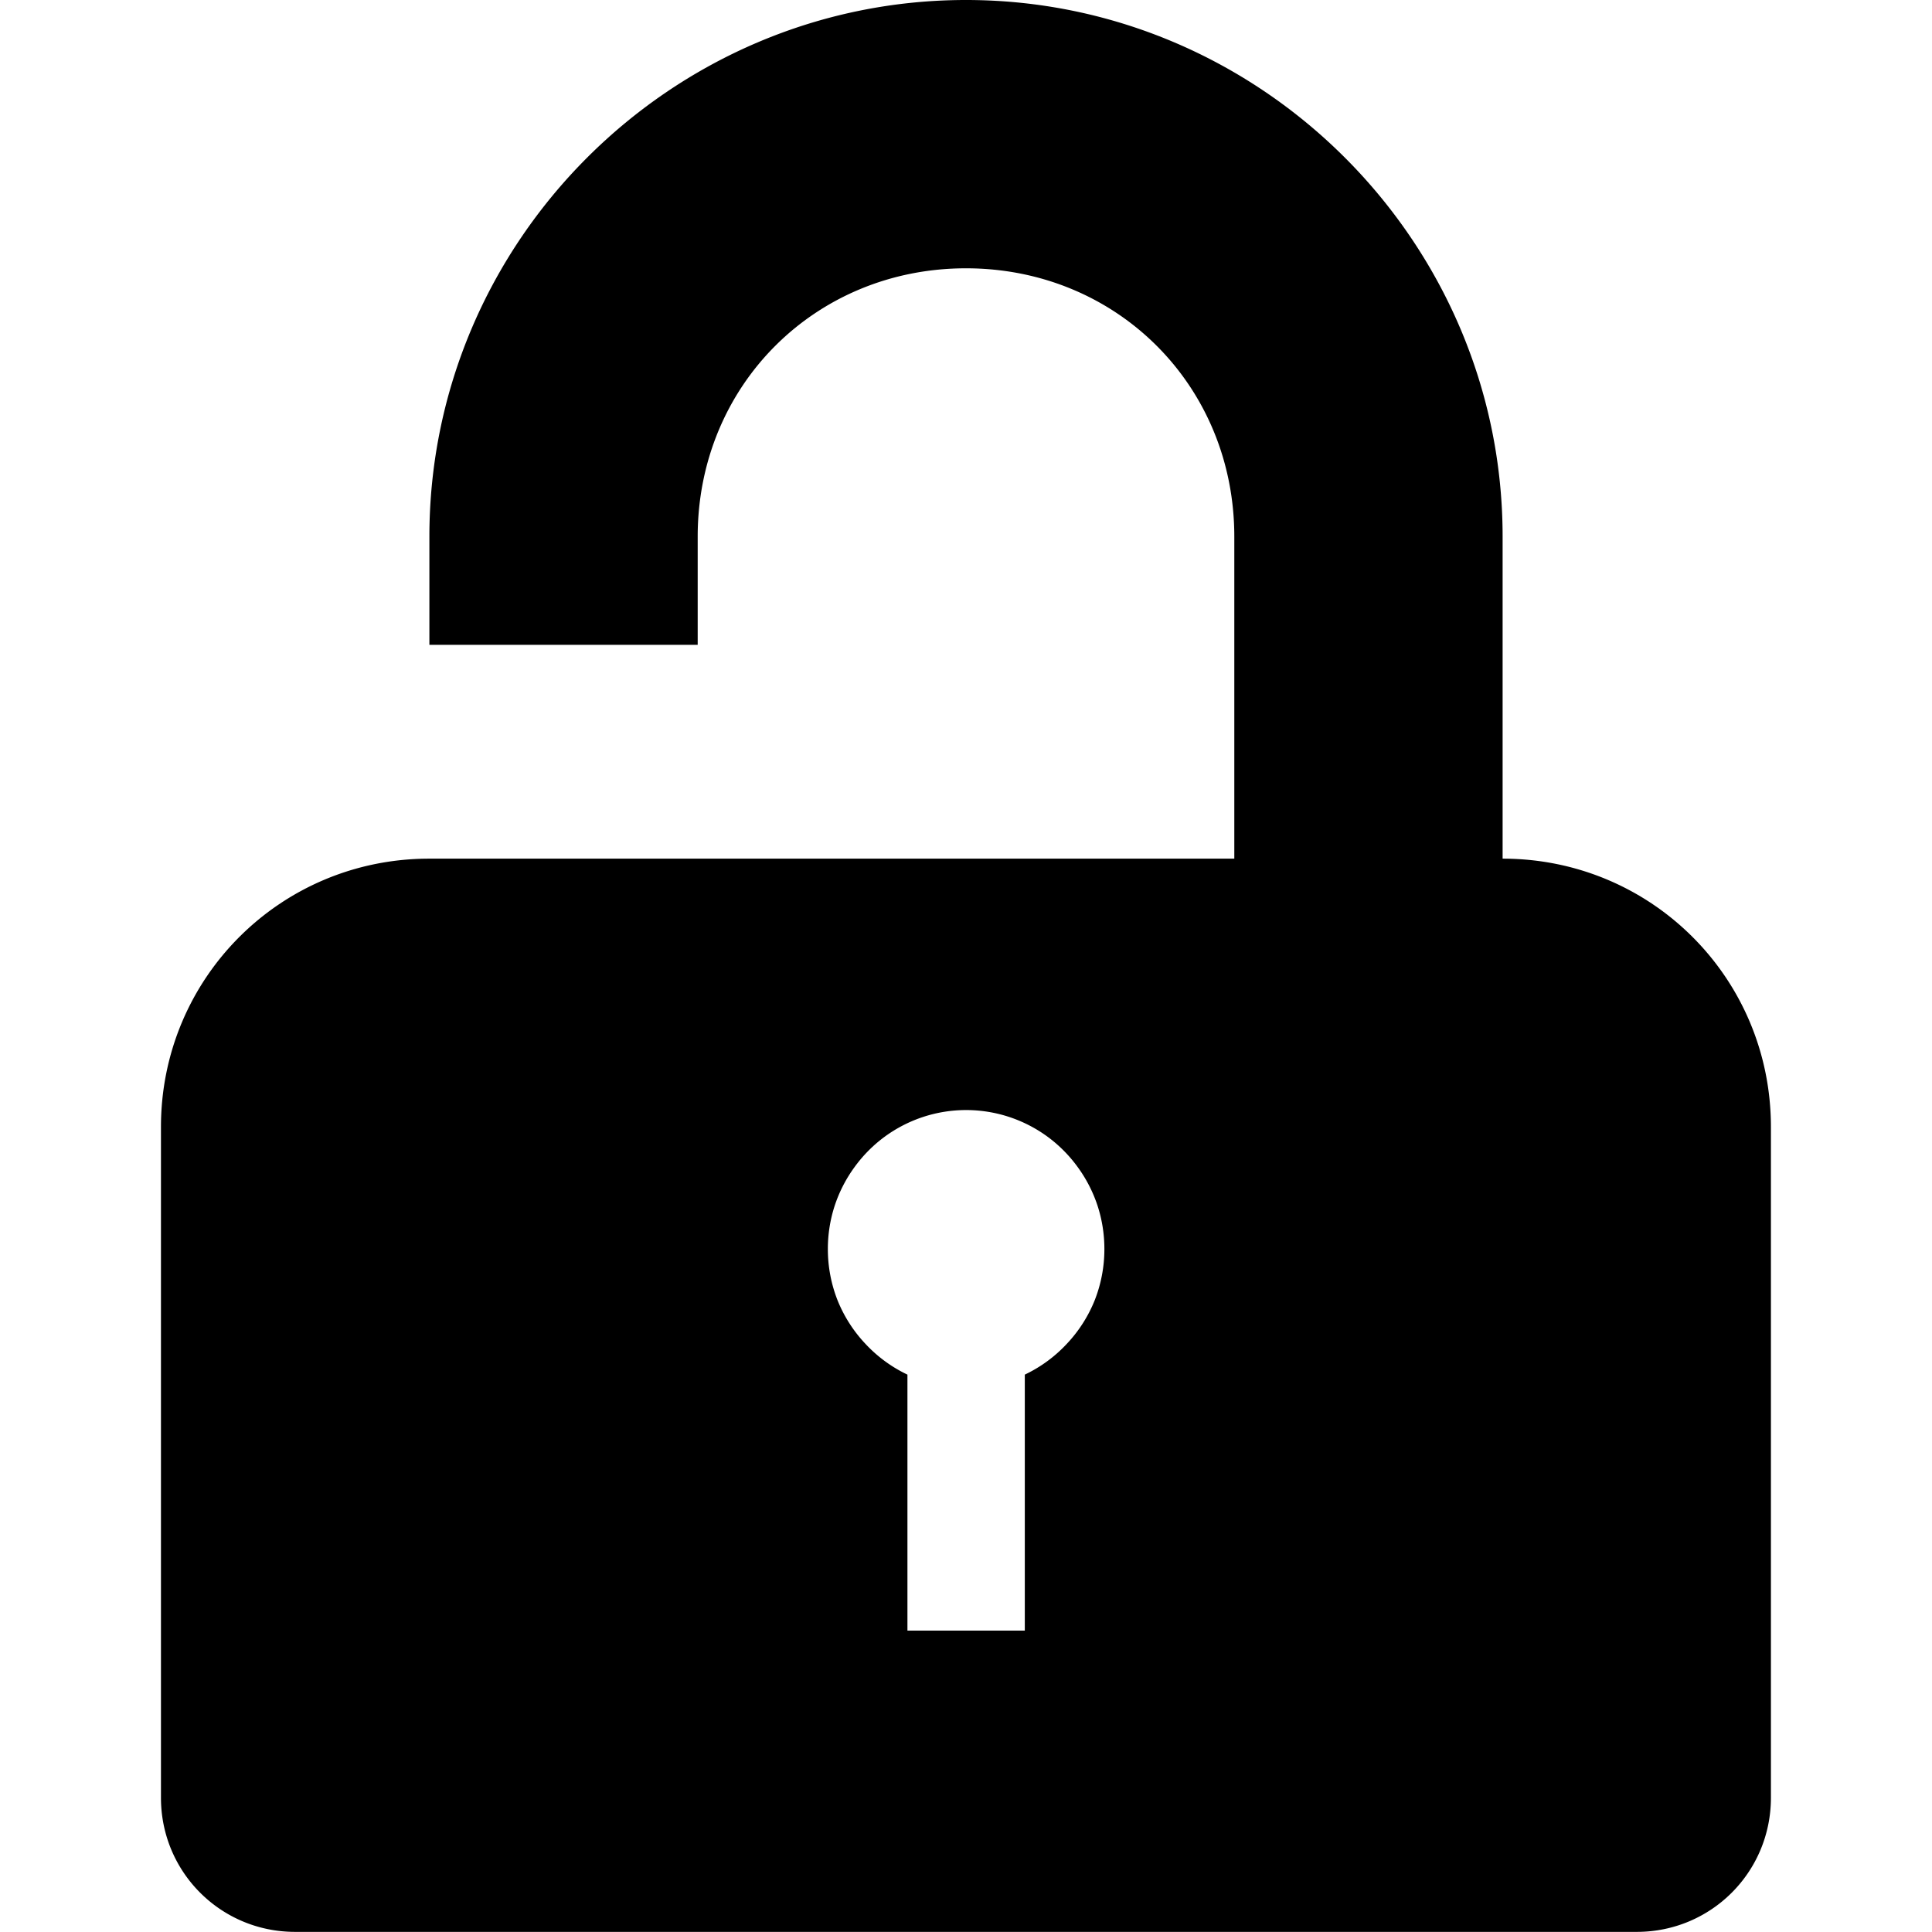 <?xml version="1.0" encoding="UTF-8"?>
<svg width="16px" height="16px" version="1.1" viewBox="0 0 16 16" xmlns="http://www.w3.org/2000/svg"><path d="m8-4.45e-7c-2.443 0-4.444 2.001-4.444 4.444v0.896h2.222v-0.896c0-1.25 0.972-2.222 2.222-2.222 1.25 0 2.222 0.972 2.222 2.222v2.667h-6.667c-1.233 0-2.222 0.99-2.222 2.222v5.555c0 0.616 0.495 1.111 1.111 1.111h11.111c0.616 0 1.111-0.495 1.111-1.111v-5.555c0-1.233-0.99-2.222-2.222-2.222v-2.667c0-2.443-2.001-4.444-4.444-4.444zm0 9.193a1.147 1.151 0 0 1 0.354 0.056 1.147 1.151 0 0 1 0.319 0.163 1.147 1.151 0 0 1 0.254 0.256 1.147 1.151 0 0 1 0.163 0.319 1.147 1.151 0 0 1 0.056 0.356 1.147 1.151 0 0 1-0.08 0.425 1.147 1.151 0 0 1-0.232 0.362 1.147 1.151 0 0 1-0.347 0.254v2.12h-0.972v-2.12a1.147 1.151 0 0 1-0.347-0.254 1.147 1.151 0 0 1-0.232-0.362 1.147 1.151 0 0 1-0.08-0.425 1.147 1.151 0 0 1 0.056-0.356 1.147 1.151 0 0 1 0.163-0.319 1.147 1.151 0 0 1 0.254-0.256 1.147 1.151 0 0 1 0.319-0.163 1.147 1.151 0 0 1 0.354-0.056z"/></svg>
